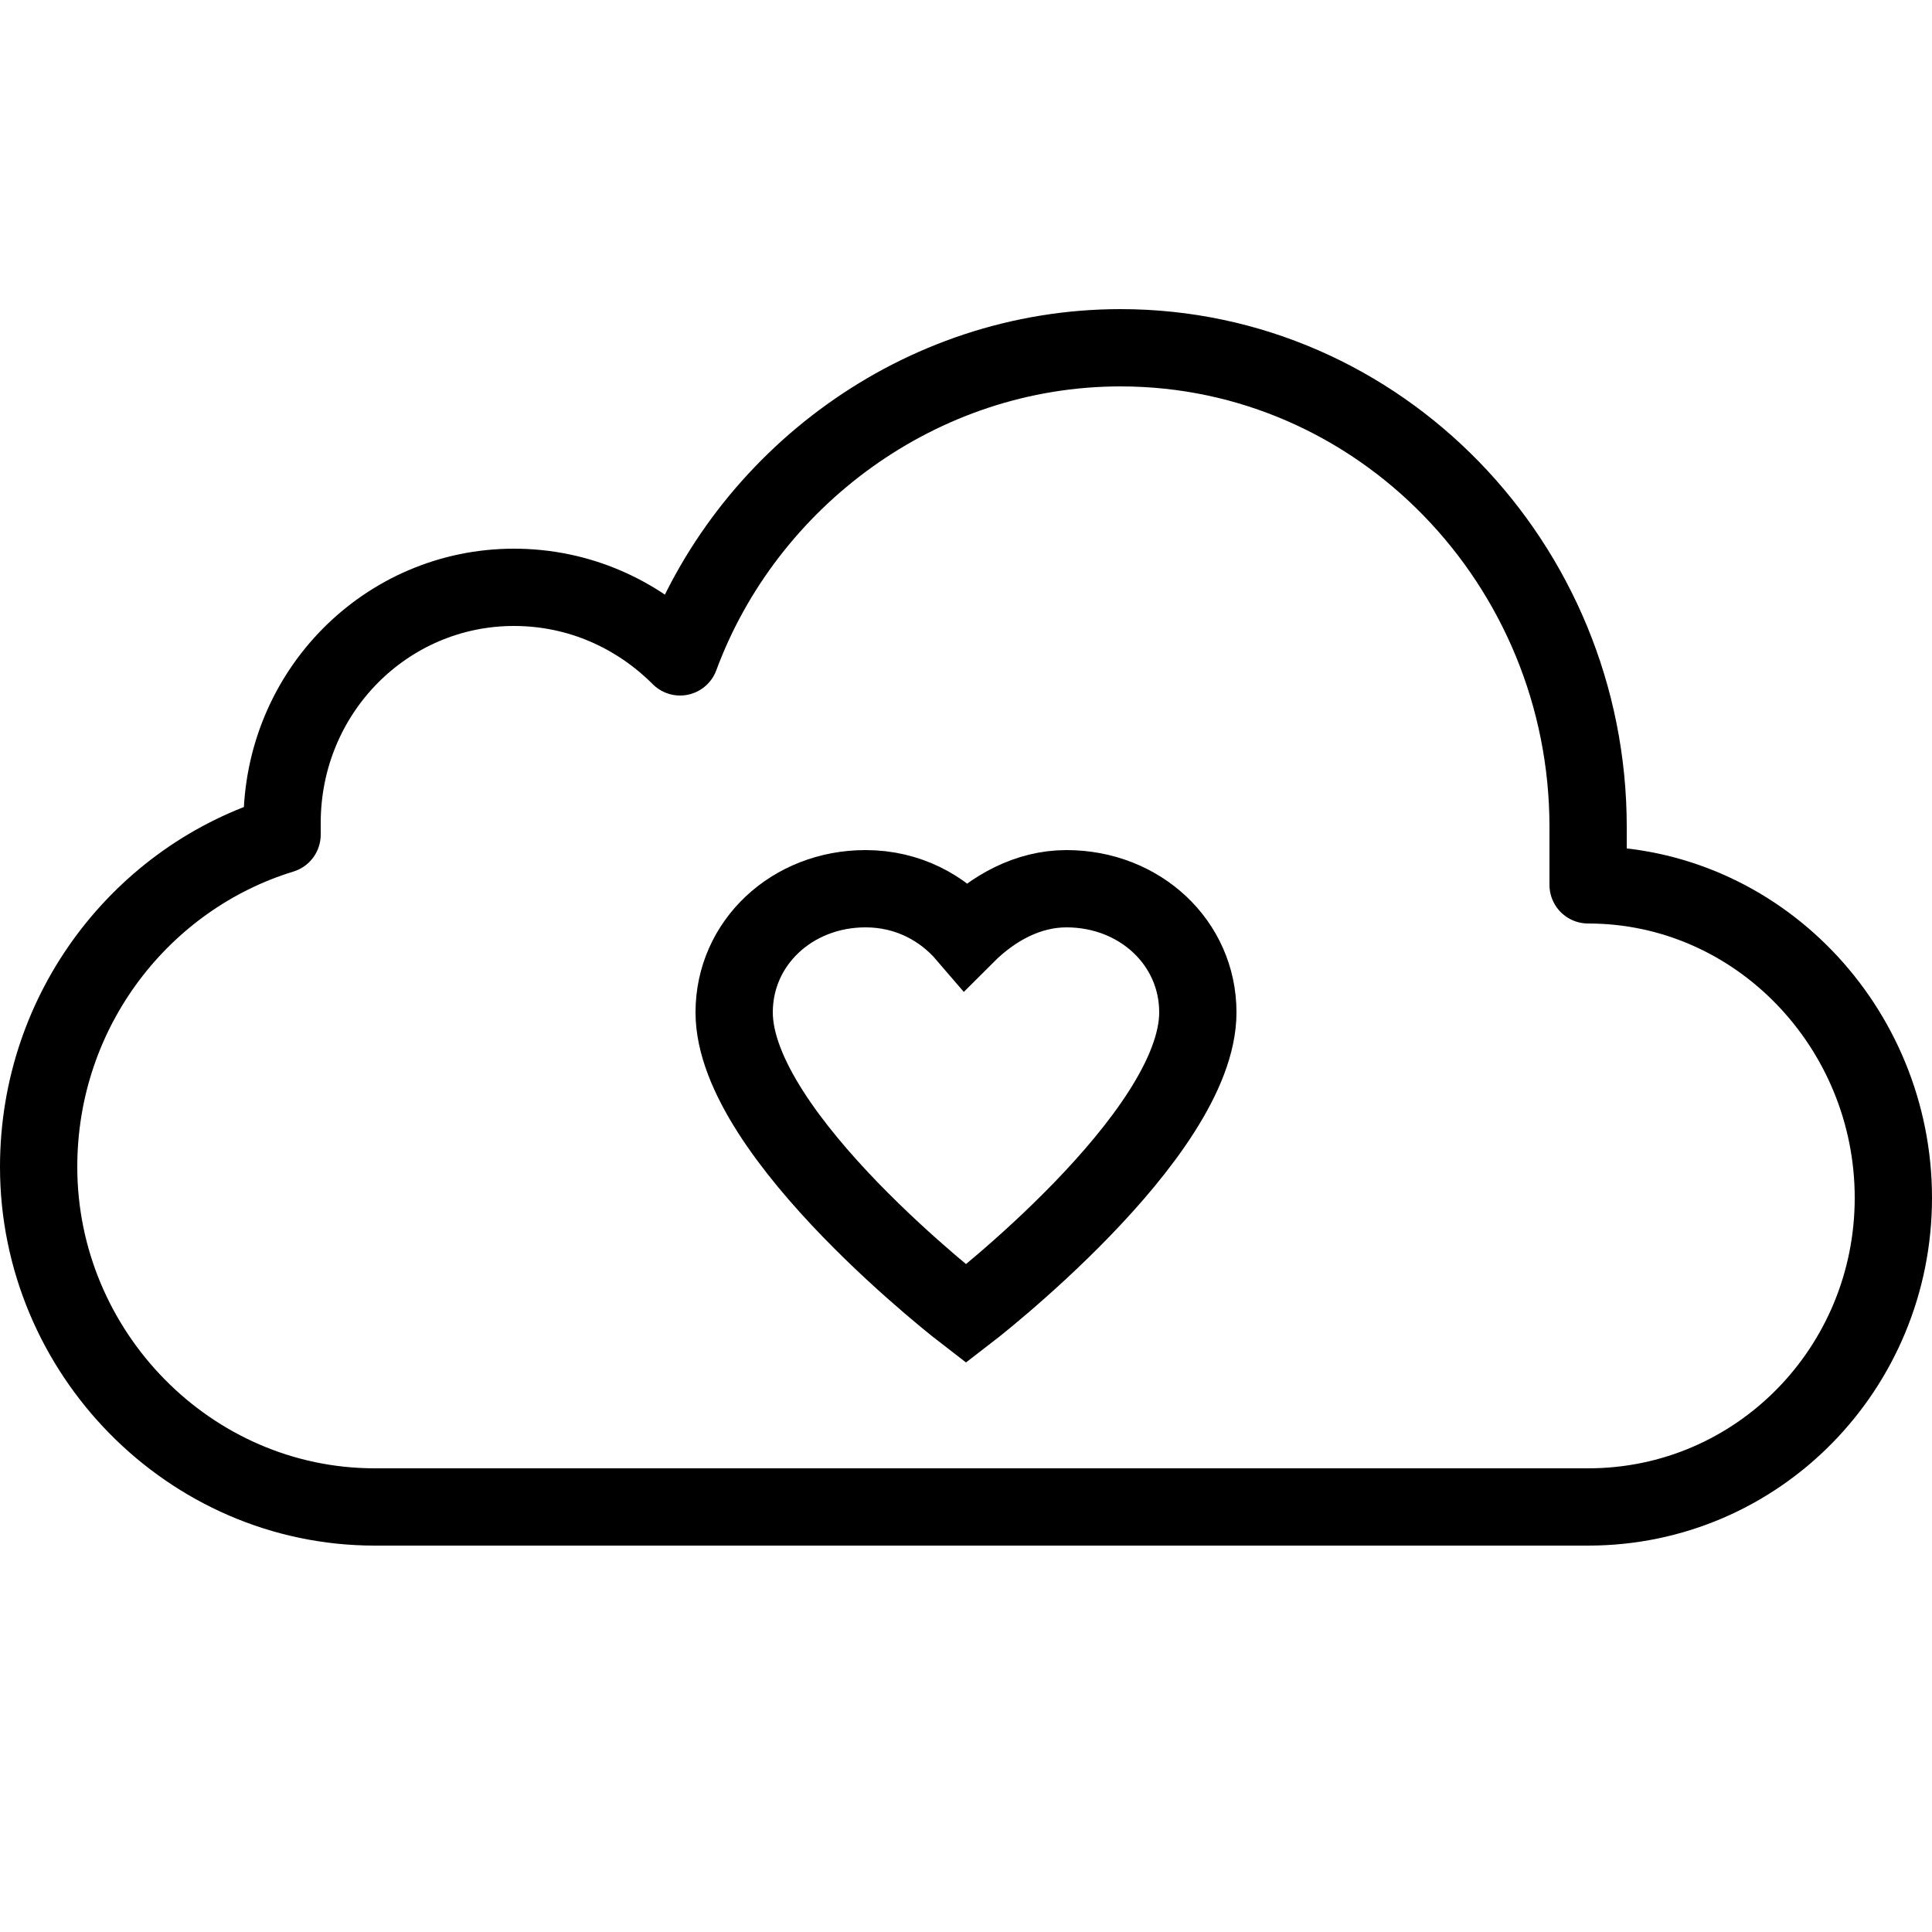<?xml version="1.0" encoding="utf-8"?>
<!-- Generator: Adobe Illustrator 24.0.0, SVG Export Plug-In . SVG Version: 6.00 Build 0)  -->
<svg version="1.1" id="Layer_1" xmlns="http://www.w3.org/2000/svg" xmlns:xlink="http://www.w3.org/1999/xlink" x="0px" y="0px"
	 viewBox="0 0 50 50" style="enable-background:new 0 0 50 50;" xml:space="preserve">
<style type="text/css">
	.st0{fill:none;stroke:#000000;stroke-width:2;stroke-linecap:round;stroke-linejoin:round;stroke-miterlimit:10;}
	.st1{fill:none;stroke:#000000;stroke-width:2;stroke-linecap:round;stroke-miterlimit:10;}
</style>
<g id="Layer_1_1_">
	<path class="st0" d="M41.1,22.9L41.1,22.9c0-0.5,0-1,0-1.5C41.1,14.6,35.7,9,29,9c-5.2,0-9.7,3.4-11.4,8c-1.1-1.1-2.6-1.8-4.3-1.8
		c-3.3,0-6,2.7-6,6.1c0,0.1,0,0.2,0,0.3C3.7,22.7,1,26.1,1,30.2C1,35,4.9,39,9.7,39c2.4,0,29.4,0,31.4,0c4.4,0,7.9-3.6,7.9-8
		S45.5,22.9,41.1,22.9z"/>
</g>
<path class="st1" d="M27.6,23c-1,0-1.9,0.5-2.6,1.2c-0.6-0.7-1.5-1.2-2.6-1.2c-1.9,0-3.4,1.4-3.4,3.2c0,3.2,6,7.8,6,7.8s6-4.6,6-7.8
	C31,24.4,29.5,23,27.6,23z"/>
</svg>
